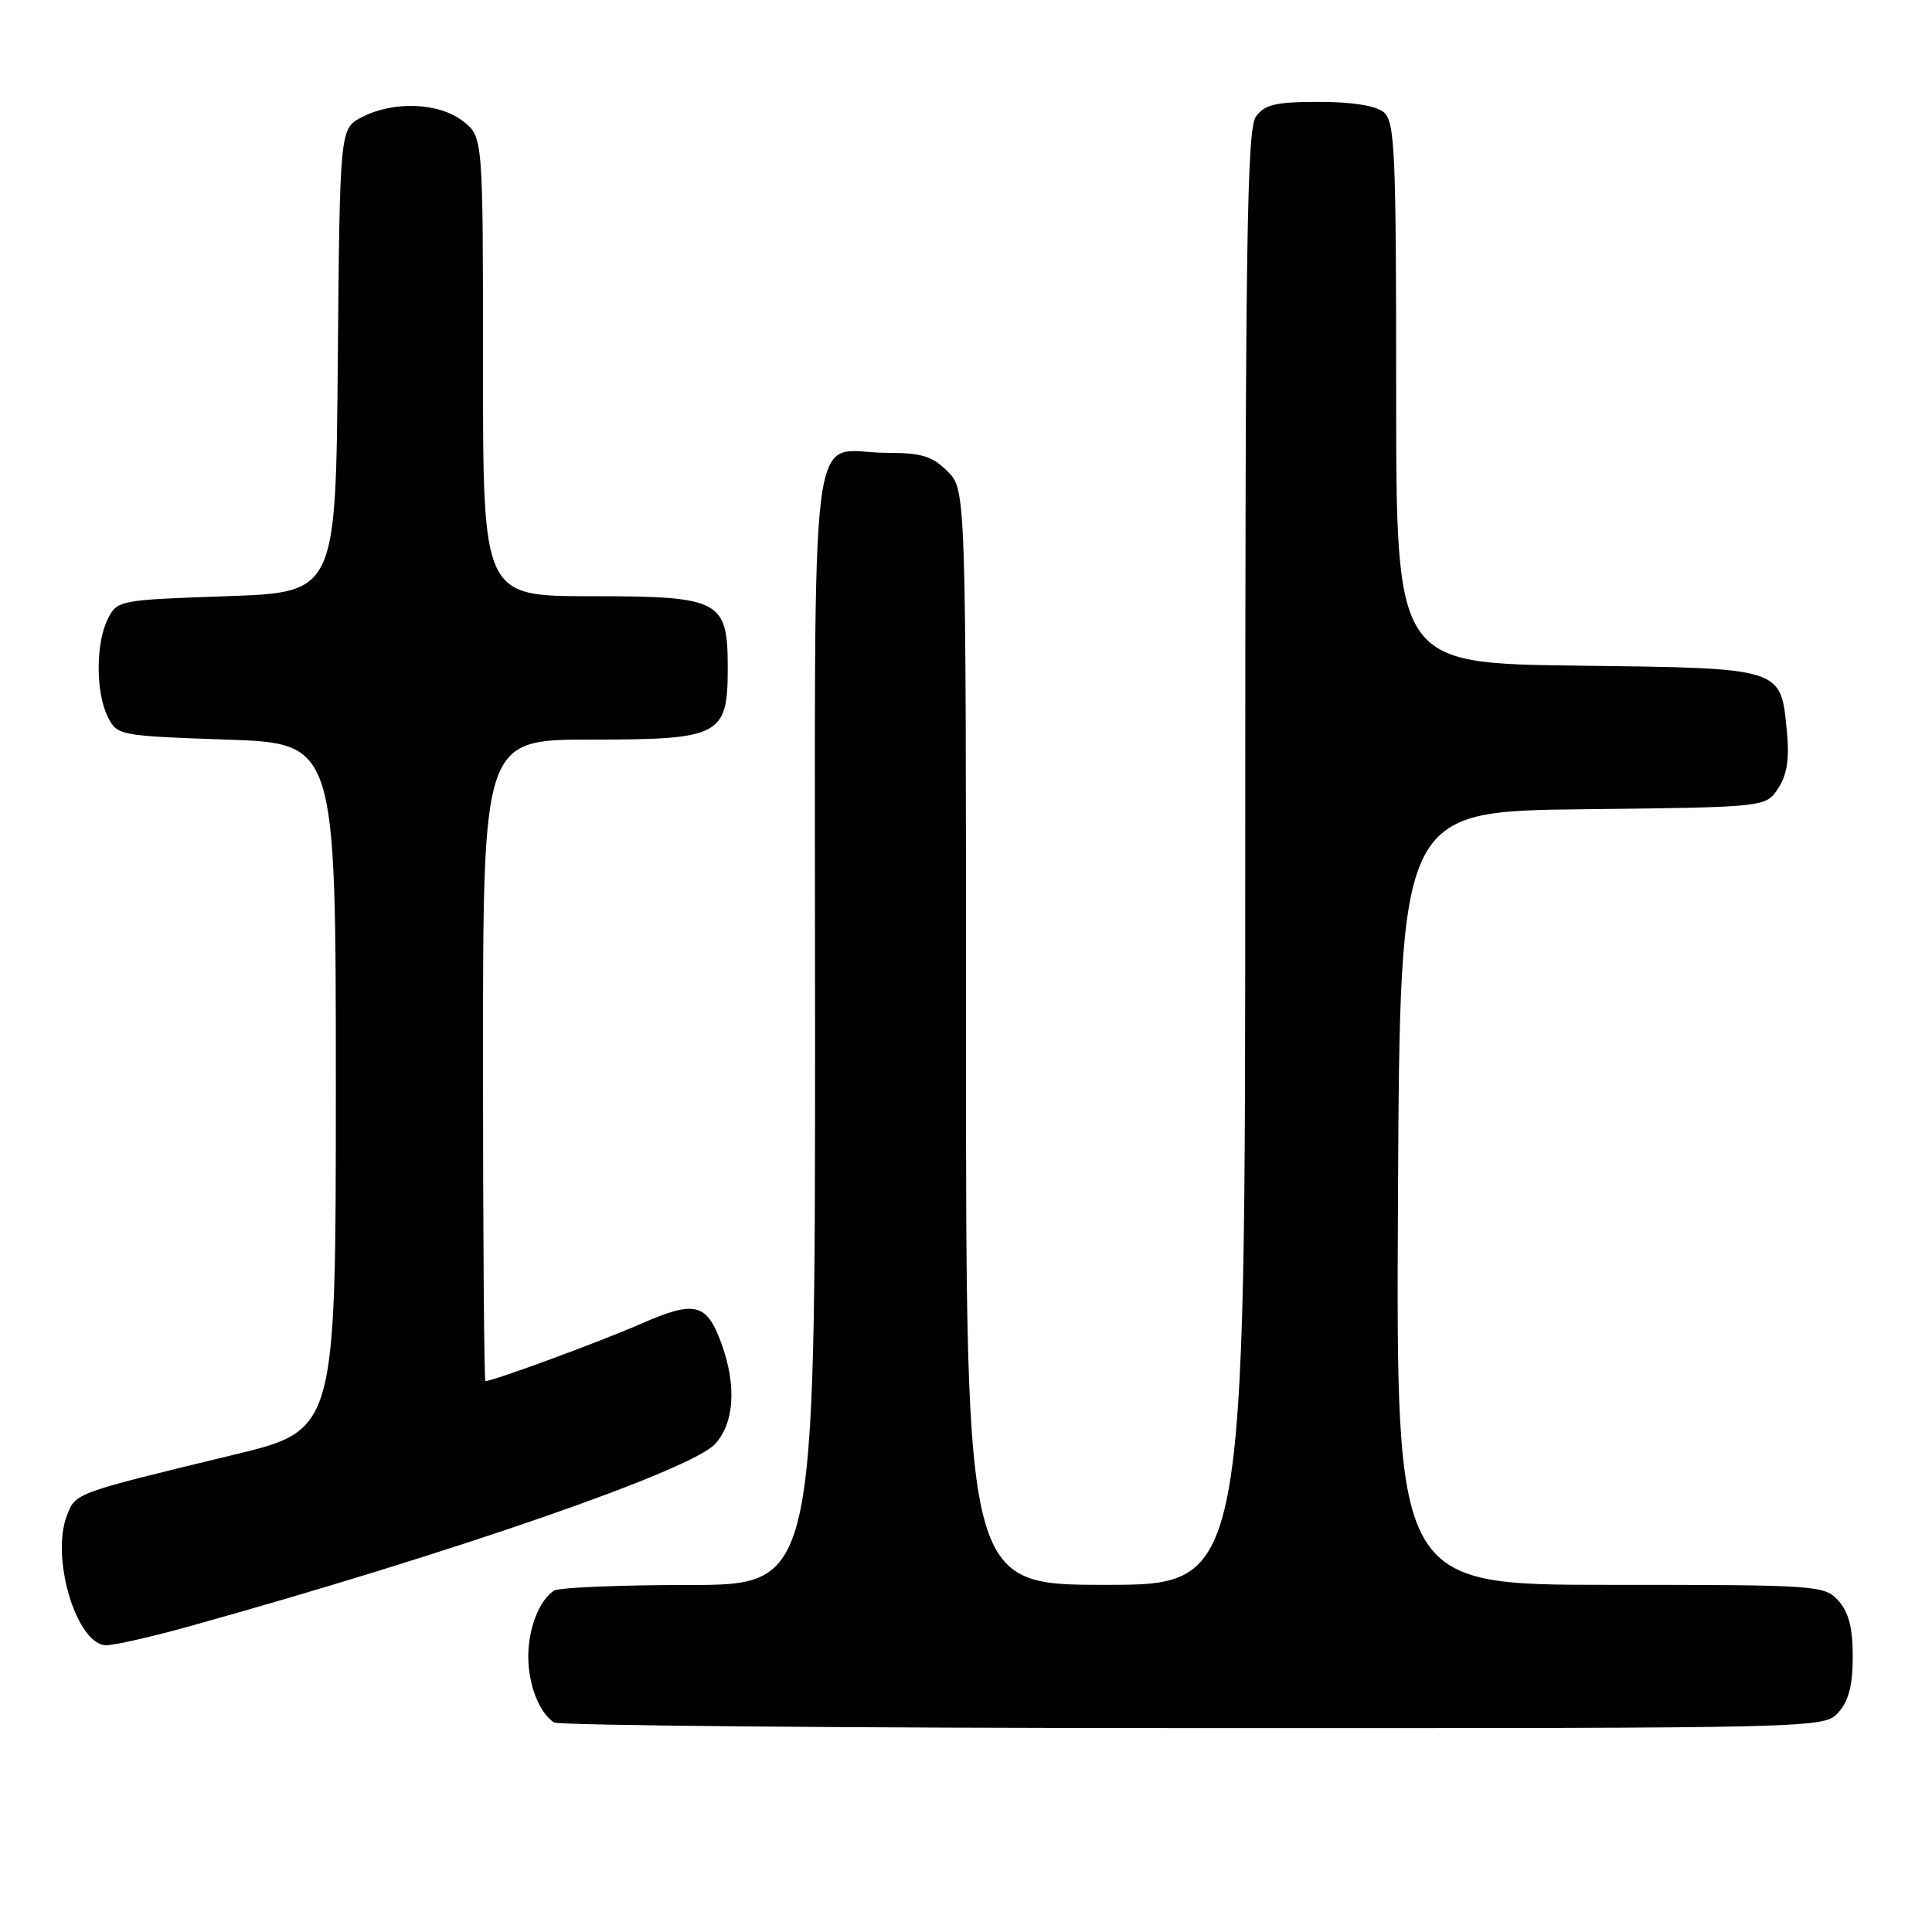 <?xml version="1.0" encoding="UTF-8" standalone="no"?>
<!DOCTYPE svg PUBLIC "-//W3C//DTD SVG 1.1//EN" "http://www.w3.org/Graphics/SVG/1.1/DTD/svg11.dtd" >
<svg xmlns="http://www.w3.org/2000/svg" xmlns:xlink="http://www.w3.org/1999/xlink" version="1.1" viewBox="0 0 256 256">
 <g >
 <path fill="currentColor"
d=" M 243.60 226.90 C 244.96 225.38 245.50 223.30 245.50 219.50 C 245.50 215.70 244.96 213.62 243.60 212.10 C 241.74 210.06 240.89 210.00 213.34 210.00 C 184.98 210.00 184.98 210.00 185.24 158.75 C 185.50 107.50 185.50 107.50 209.74 107.23 C 233.98 106.96 233.98 106.96 235.61 104.47 C 236.80 102.66 237.12 100.56 236.77 96.91 C 235.95 88.41 236.37 88.54 208.97 88.20 C 185.00 87.90 185.00 87.90 185.00 52.07 C 185.00 19.97 184.83 16.10 183.35 14.87 C 182.30 14.00 179.17 13.50 174.77 13.50 C 169.06 13.50 167.59 13.84 166.42 15.44 C 165.22 17.09 165.00 32.09 165.00 113.69 C 165.00 210.00 165.00 210.00 146.50 210.00 C 128.00 210.00 128.00 210.00 128.00 137.45 C 128.00 64.91 128.00 64.91 125.55 62.45 C 123.52 60.43 122.10 60.00 117.48 60.00 C 106.95 60.00 108.00 51.61 108.00 136.04 C 108.00 210.00 108.00 210.00 91.25 210.02 C 82.04 210.02 74.00 210.36 73.40 210.77 C 71.44 212.07 70.00 215.78 70.00 219.50 C 70.00 223.22 71.44 226.93 73.40 228.23 C 74.00 228.64 112.12 228.98 158.10 228.98 C 241.69 229.00 241.69 229.00 243.60 226.90 Z  M 25.30 215.44 C 60.09 205.74 91.56 194.82 94.75 191.34 C 97.30 188.56 97.62 183.63 95.61 178.07 C 93.64 172.63 92.10 172.26 84.86 175.44 C 79.47 177.80 65.36 183.00 64.32 183.00 C 64.15 183.00 64.00 163.88 64.00 140.50 C 64.00 98.00 64.00 98.00 78.35 98.00 C 95.47 98.00 96.43 97.49 96.43 88.50 C 96.43 79.51 95.47 79.00 78.35 79.00 C 64.00 79.00 64.00 79.00 64.00 48.57 C 64.00 18.15 64.00 18.15 61.37 16.07 C 58.20 13.59 52.18 13.34 47.96 15.52 C 45.03 17.04 45.03 17.04 44.76 47.77 C 44.50 78.50 44.50 78.50 30.03 79.00 C 15.81 79.49 15.53 79.54 14.29 82.00 C 12.67 85.21 12.67 91.79 14.29 95.00 C 15.53 97.46 15.81 97.51 30.03 98.00 C 44.50 98.50 44.50 98.50 44.50 144.00 C 44.50 189.50 44.50 189.50 31.00 192.76 C 9.79 197.89 10.03 197.81 8.87 200.80 C 6.68 206.47 10.18 218.00 14.08 218.00 C 15.20 218.00 20.25 216.85 25.30 215.44 Z "/>
</g>
</svg>